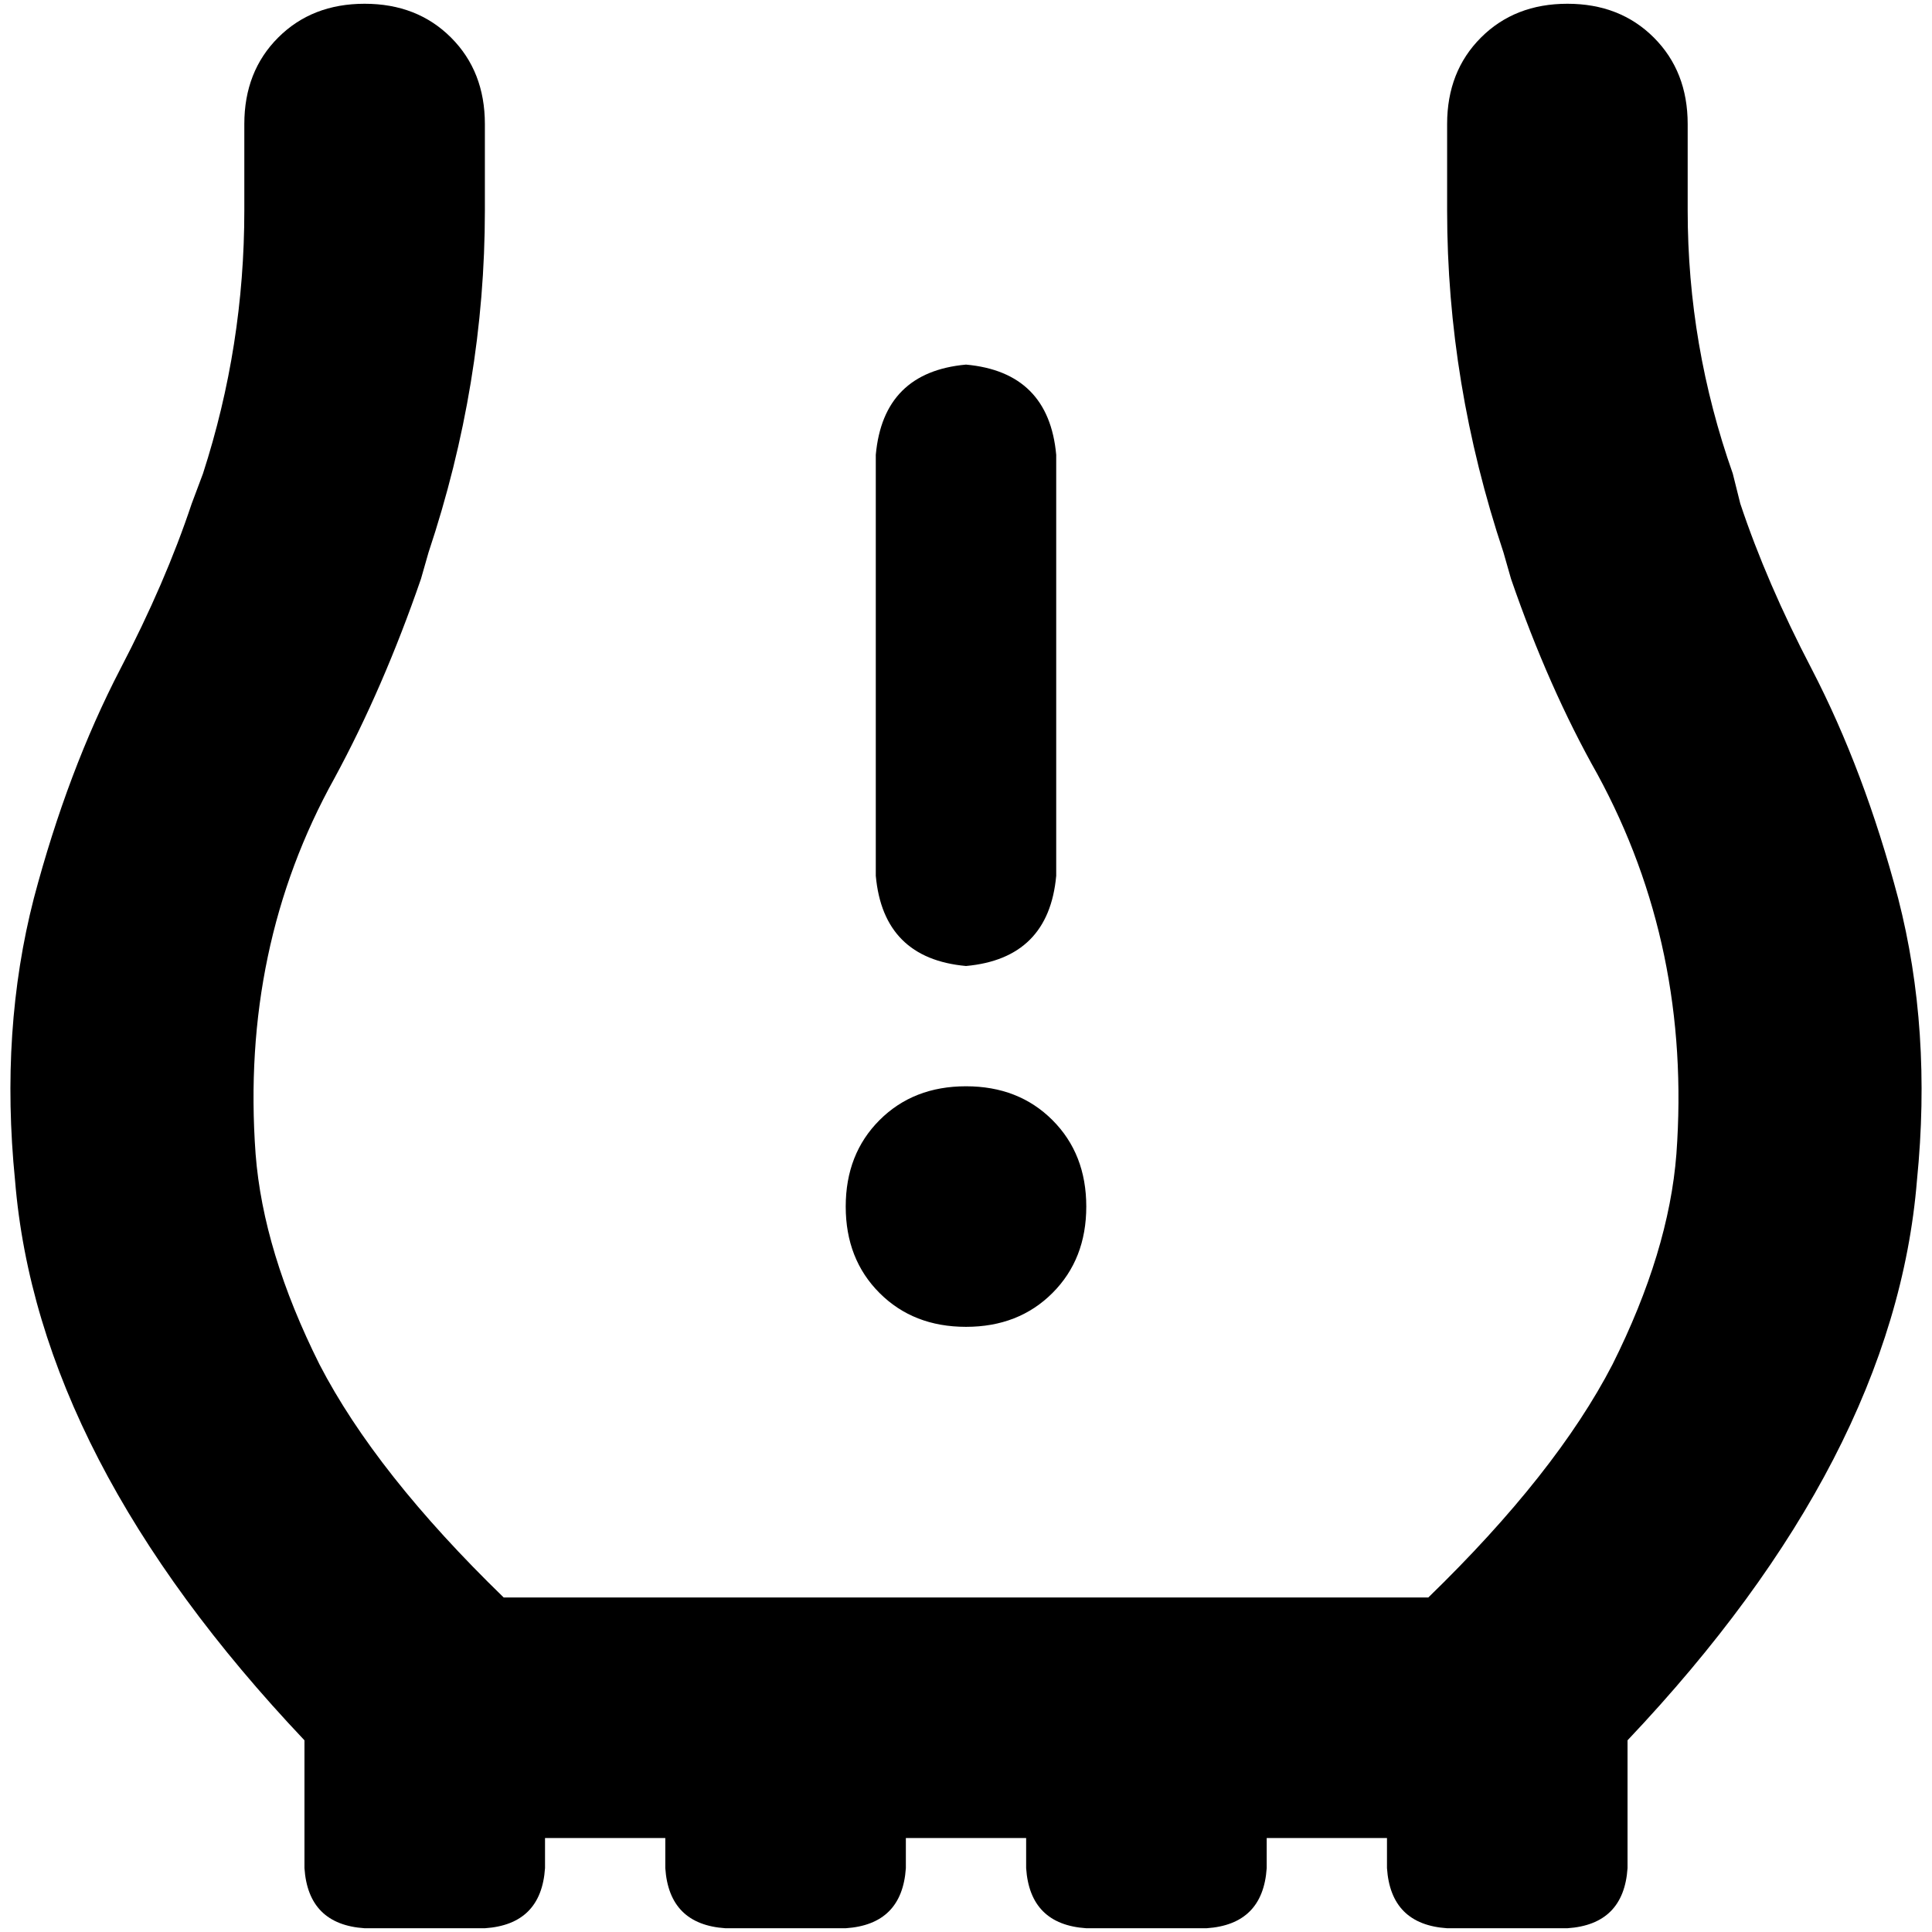 <svg xmlns="http://www.w3.org/2000/svg" viewBox="0 0 512 512">
  <path d="M 383.502 32.872 Q 383.502 18.926 392.467 9.961 L 392.467 9.961 Q 401.432 0.996 415.377 0.996 Q 429.323 0.996 438.288 9.961 Q 447.253 18.926 447.253 32.872 L 447.253 55.782 Q 447.253 91.642 459.206 125.51 L 461.198 133.479 Q 468.171 154.397 480.125 177.307 Q 494.07 204.202 503.035 238.07 Q 512 272.934 508.016 312.778 Q 502.039 386.49 431.315 461.198 L 431.315 495.066 Q 430.319 510.008 415.377 511.004 L 383.502 511.004 Q 368.56 510.008 367.564 495.066 L 367.564 487.097 L 335.689 487.097 L 335.689 495.066 Q 334.693 510.008 319.751 511.004 L 287.875 511.004 Q 272.934 510.008 271.938 495.066 L 271.938 487.097 L 240.062 487.097 L 240.062 495.066 Q 239.066 510.008 224.125 511.004 L 192.249 511.004 Q 177.307 510.008 176.311 495.066 L 176.311 487.097 L 144.436 487.097 L 144.436 495.066 Q 143.44 510.008 128.498 511.004 L 96.623 511.004 Q 81.681 510.008 80.685 495.066 L 80.685 461.198 Q 9.961 386.49 3.984 312.778 Q 0 272.934 8.965 238.07 Q 17.93 204.202 31.875 177.307 Q 43.829 154.397 50.802 133.479 L 53.79 125.51 Q 64.747 91.642 64.747 55.782 L 64.747 32.872 Q 64.747 18.926 73.712 9.961 Q 82.677 0.996 96.623 0.996 Q 110.568 0.996 119.533 9.961 Q 128.498 18.926 128.498 32.872 L 128.498 55.782 Q 128.498 101.603 113.556 146.428 L 111.564 153.401 Q 101.603 182.288 88.654 206.195 Q 63.751 251.019 67.735 305.805 Q 69.728 331.704 84.669 361.588 Q 99.611 390.475 133.479 423.346 L 378.521 423.346 Q 412.389 390.475 427.331 361.588 Q 442.272 331.704 444.265 305.805 Q 448.249 251.019 423.346 205.198 Q 410.397 182.288 400.436 153.401 L 398.444 146.428 Q 383.502 101.603 383.502 55.782 L 383.502 32.872 L 383.502 32.872 Z M 279.907 120.529 L 279.907 232.093 Q 277.914 254.008 256 256 Q 234.086 254.008 232.093 232.093 L 232.093 120.529 Q 234.086 98.615 256 96.623 Q 277.914 98.615 279.907 120.529 L 279.907 120.529 Z M 256 287.875 Q 269.946 287.875 278.911 296.84 L 278.911 296.84 Q 287.875 305.805 287.875 319.751 Q 287.875 333.697 278.911 342.661 Q 269.946 351.626 256 351.626 Q 242.054 351.626 233.089 342.661 Q 224.125 333.697 224.125 319.751 Q 224.125 305.805 233.089 296.84 Q 242.054 287.875 256 287.875 L 256 287.875 Z" />
</svg>